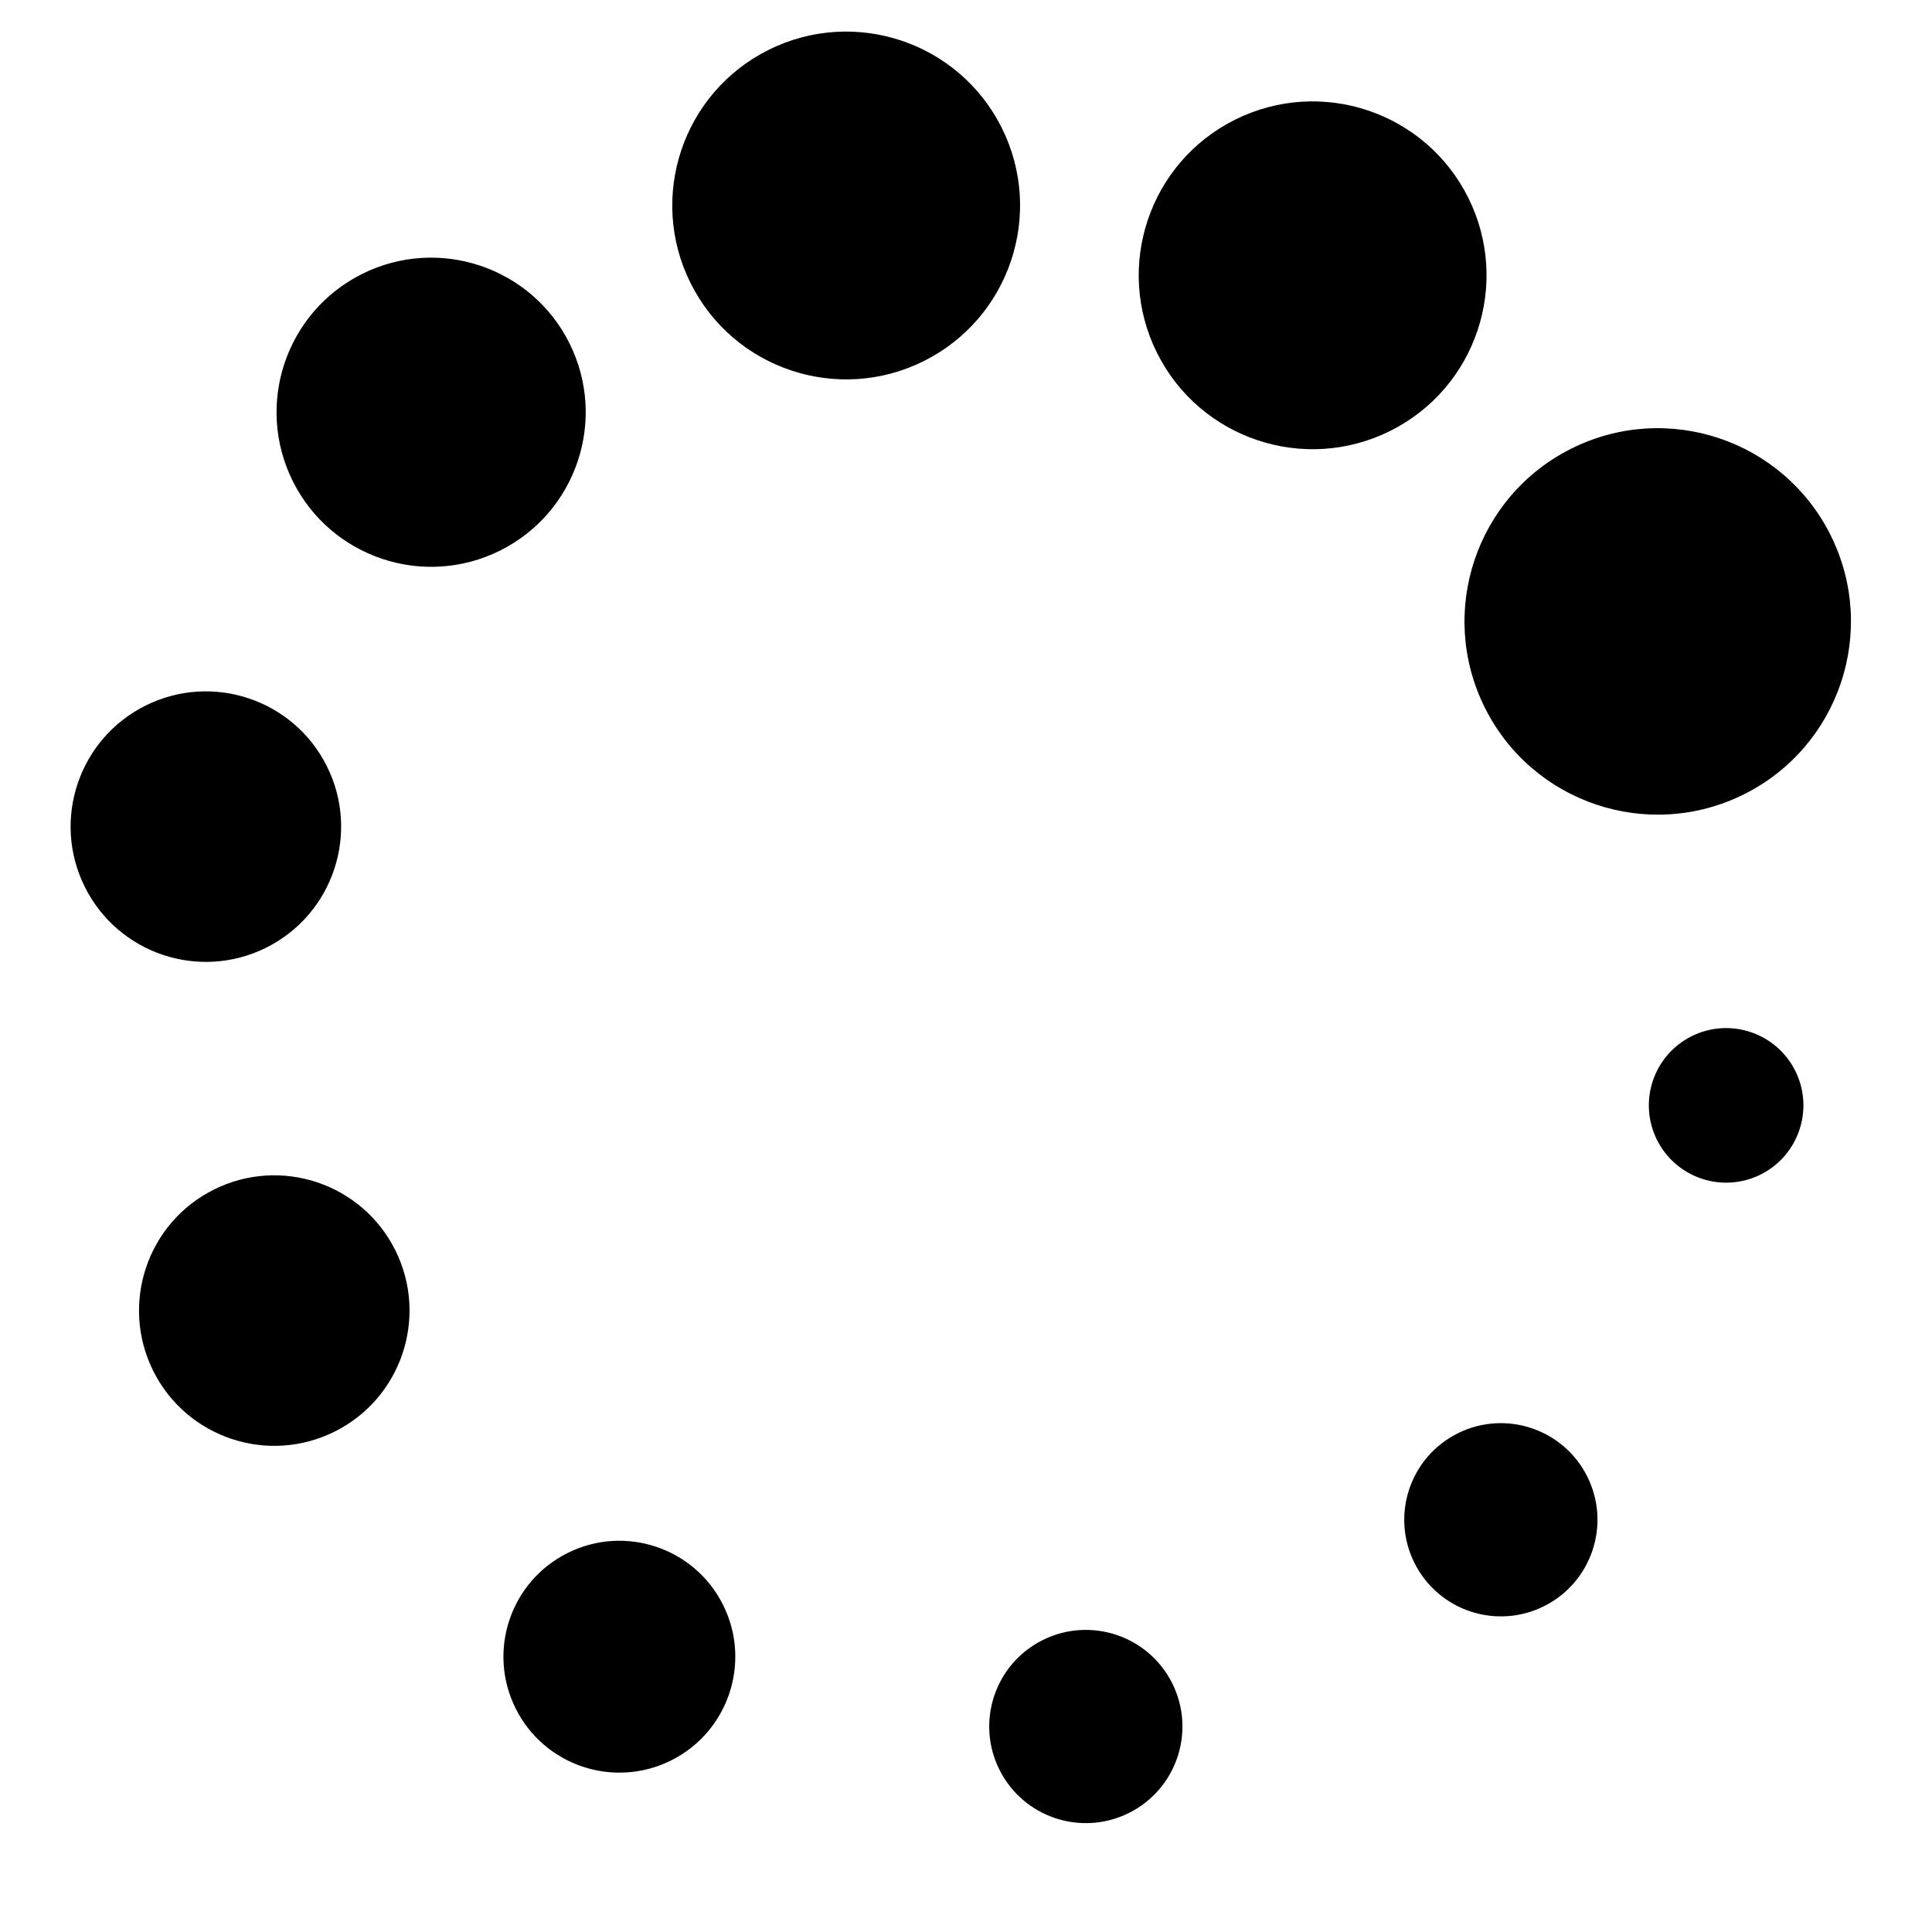 <svg xmlns="http://www.w3.org/2000/svg" height="100" viewBox="0 0 100 100"><g transform="translate(50, 50)" fill="currentcolor"><g transform="rotate(3843.52)"><circle cx="0" cy="40" r="10"/><circle cx="24" cy="32" r="9"/><circle cx="38" cy="12" r="9"/><circle cx="38" cy="-12" r="8"/><circle cx="24" cy="-32" r="7"/><circle cx="0" cy="-40" r="7"/><circle cx="-24" cy="-32" r="6"/><circle cx="-38" cy="-12" r="5"/><circle cx="-38" cy="12" r="5"/><circle cx="-24" cy="32" r="4"/></g></g></svg>